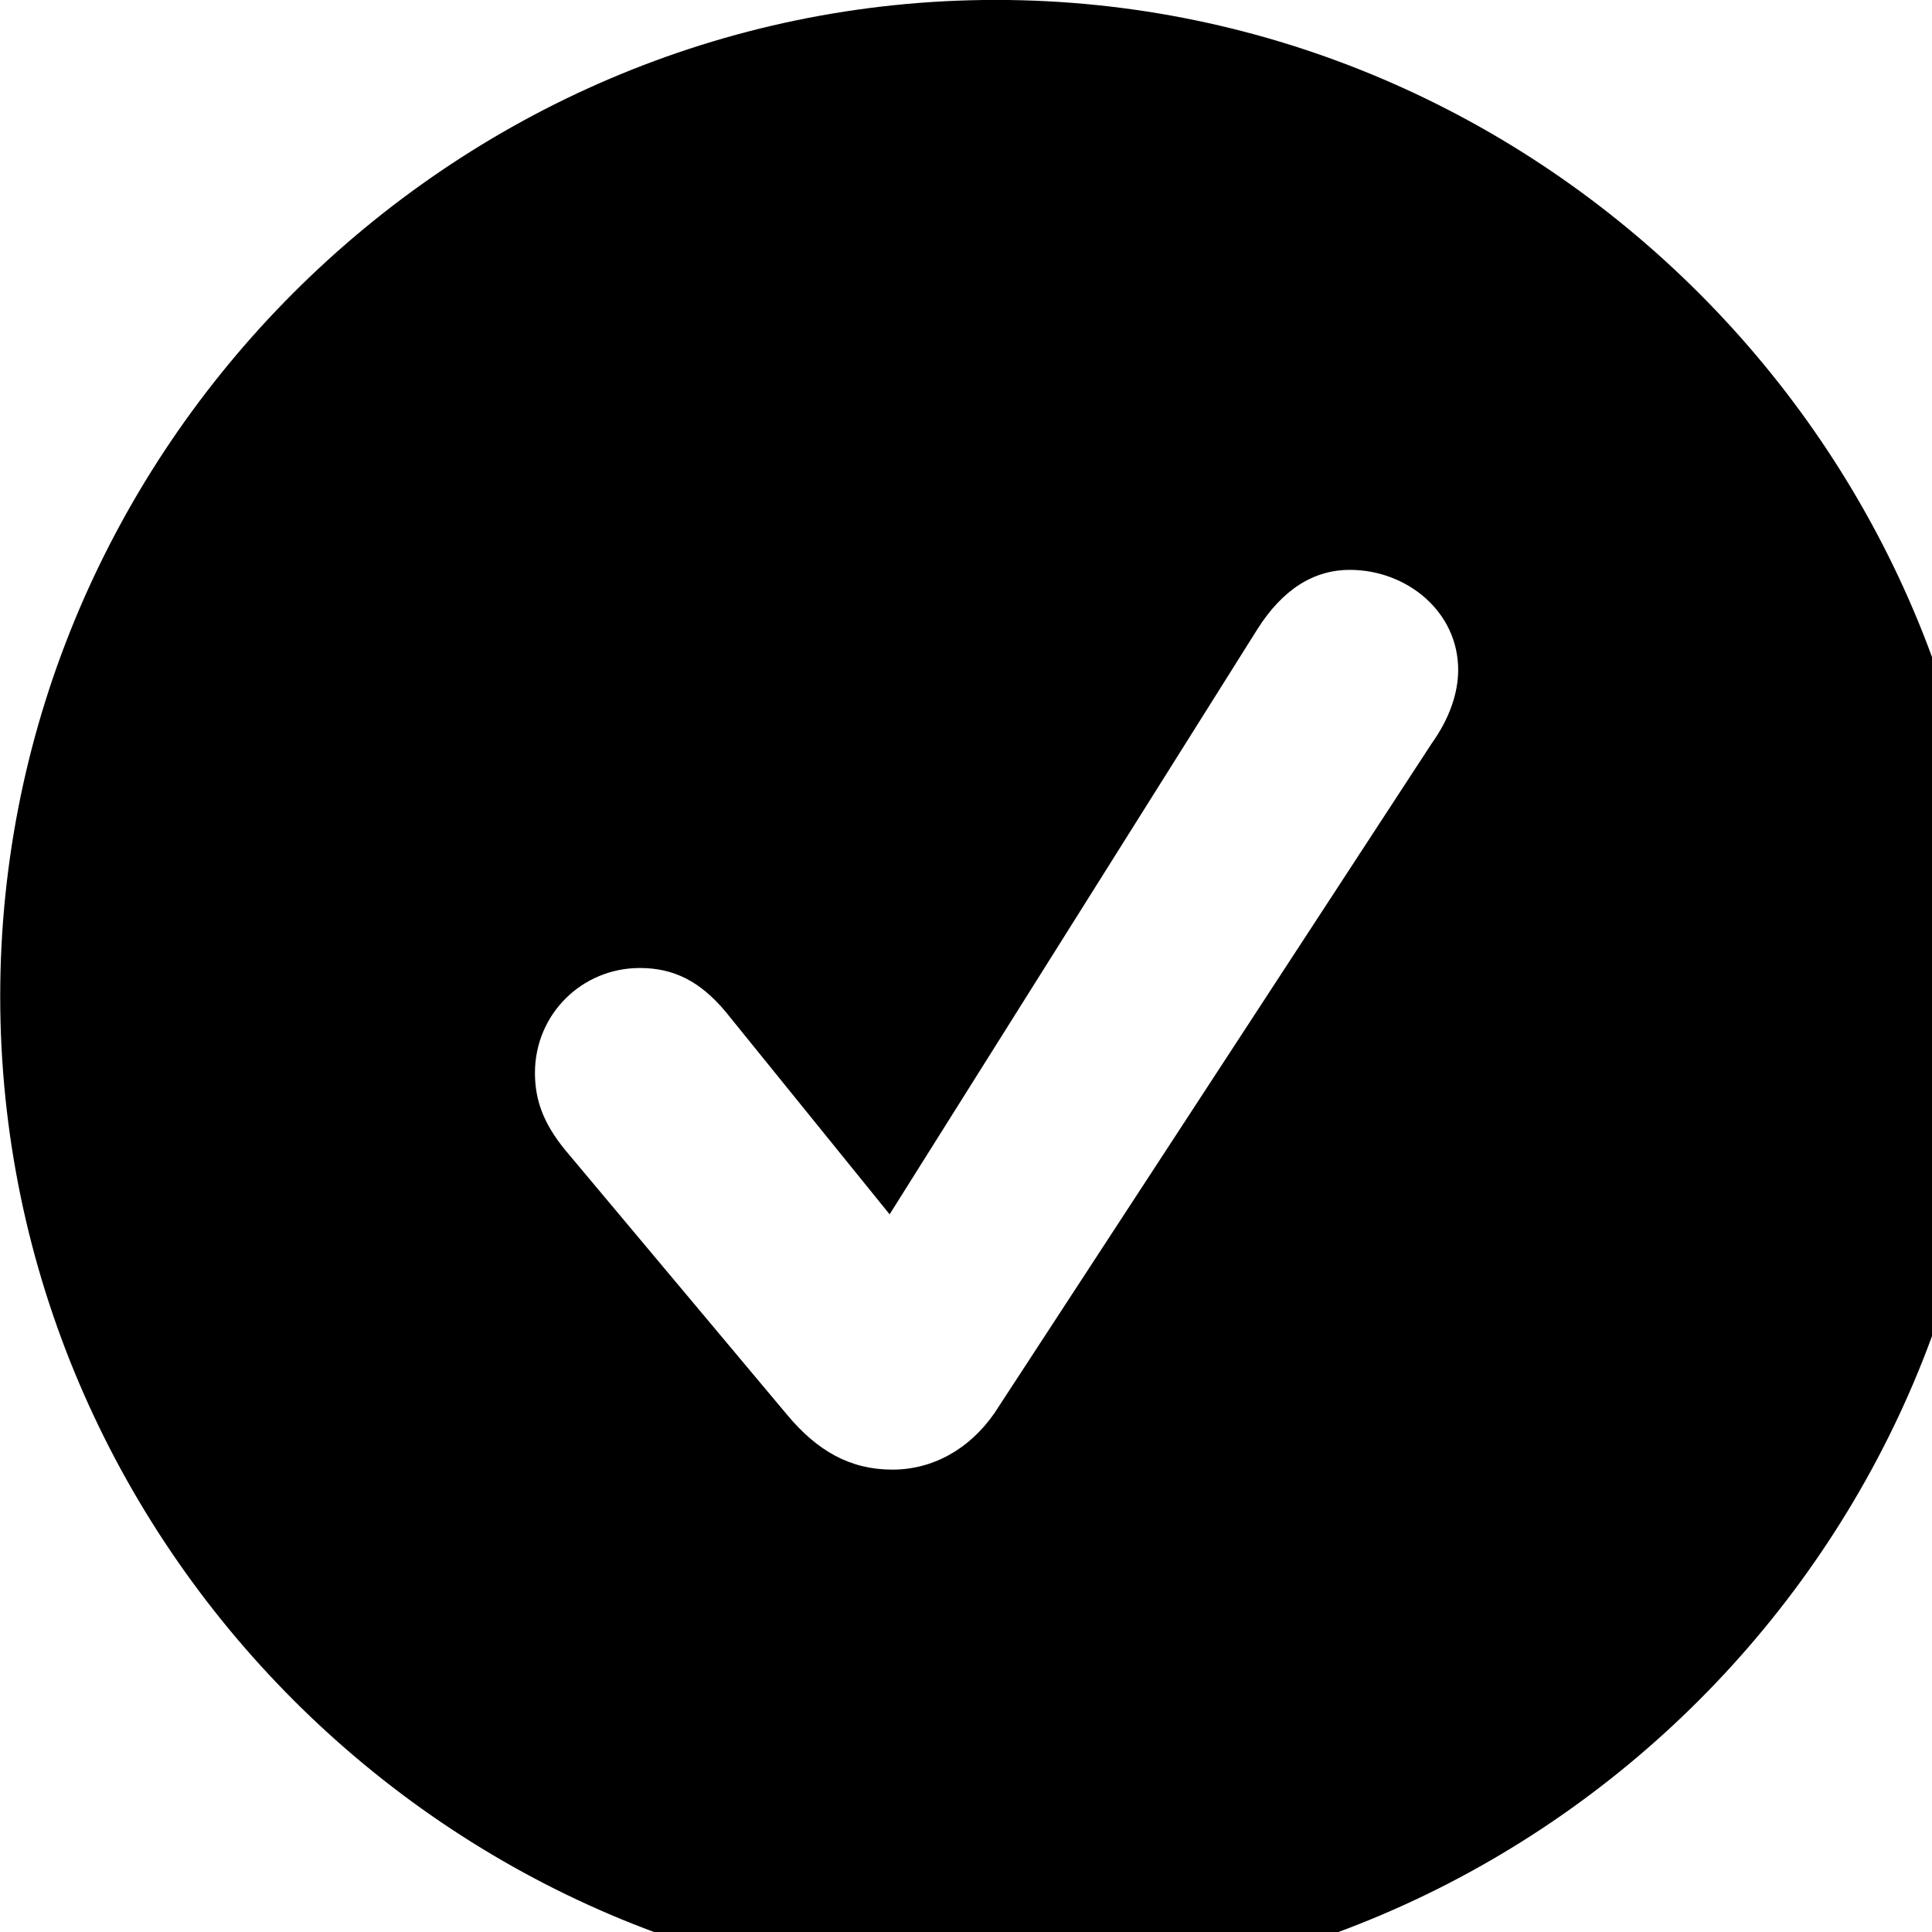 <svg xmlns="http://www.w3.org/2000/svg" viewBox="0 0 28 28" width="28" height="28">
  <path d="M14.433 28.889C22.363 28.889 28.873 22.369 28.873 14.439C28.873 6.519 22.353 -0.001 14.433 -0.001C6.513 -0.001 0.003 6.519 0.003 14.439C0.003 22.369 6.523 28.889 14.433 28.889ZM12.933 21.299C12.323 21.299 11.843 21.029 11.403 20.499L8.193 16.669C7.873 16.279 7.753 15.939 7.753 15.549C7.753 14.699 8.433 14.029 9.273 14.029C9.763 14.029 10.143 14.219 10.513 14.659L12.893 17.599L18.223 9.119C18.583 8.549 19.033 8.259 19.563 8.259C20.383 8.259 21.133 8.859 21.133 9.709C21.133 10.049 21.003 10.419 20.753 10.769L14.413 20.479C14.053 20.999 13.523 21.299 12.933 21.299Z" />
</svg>
